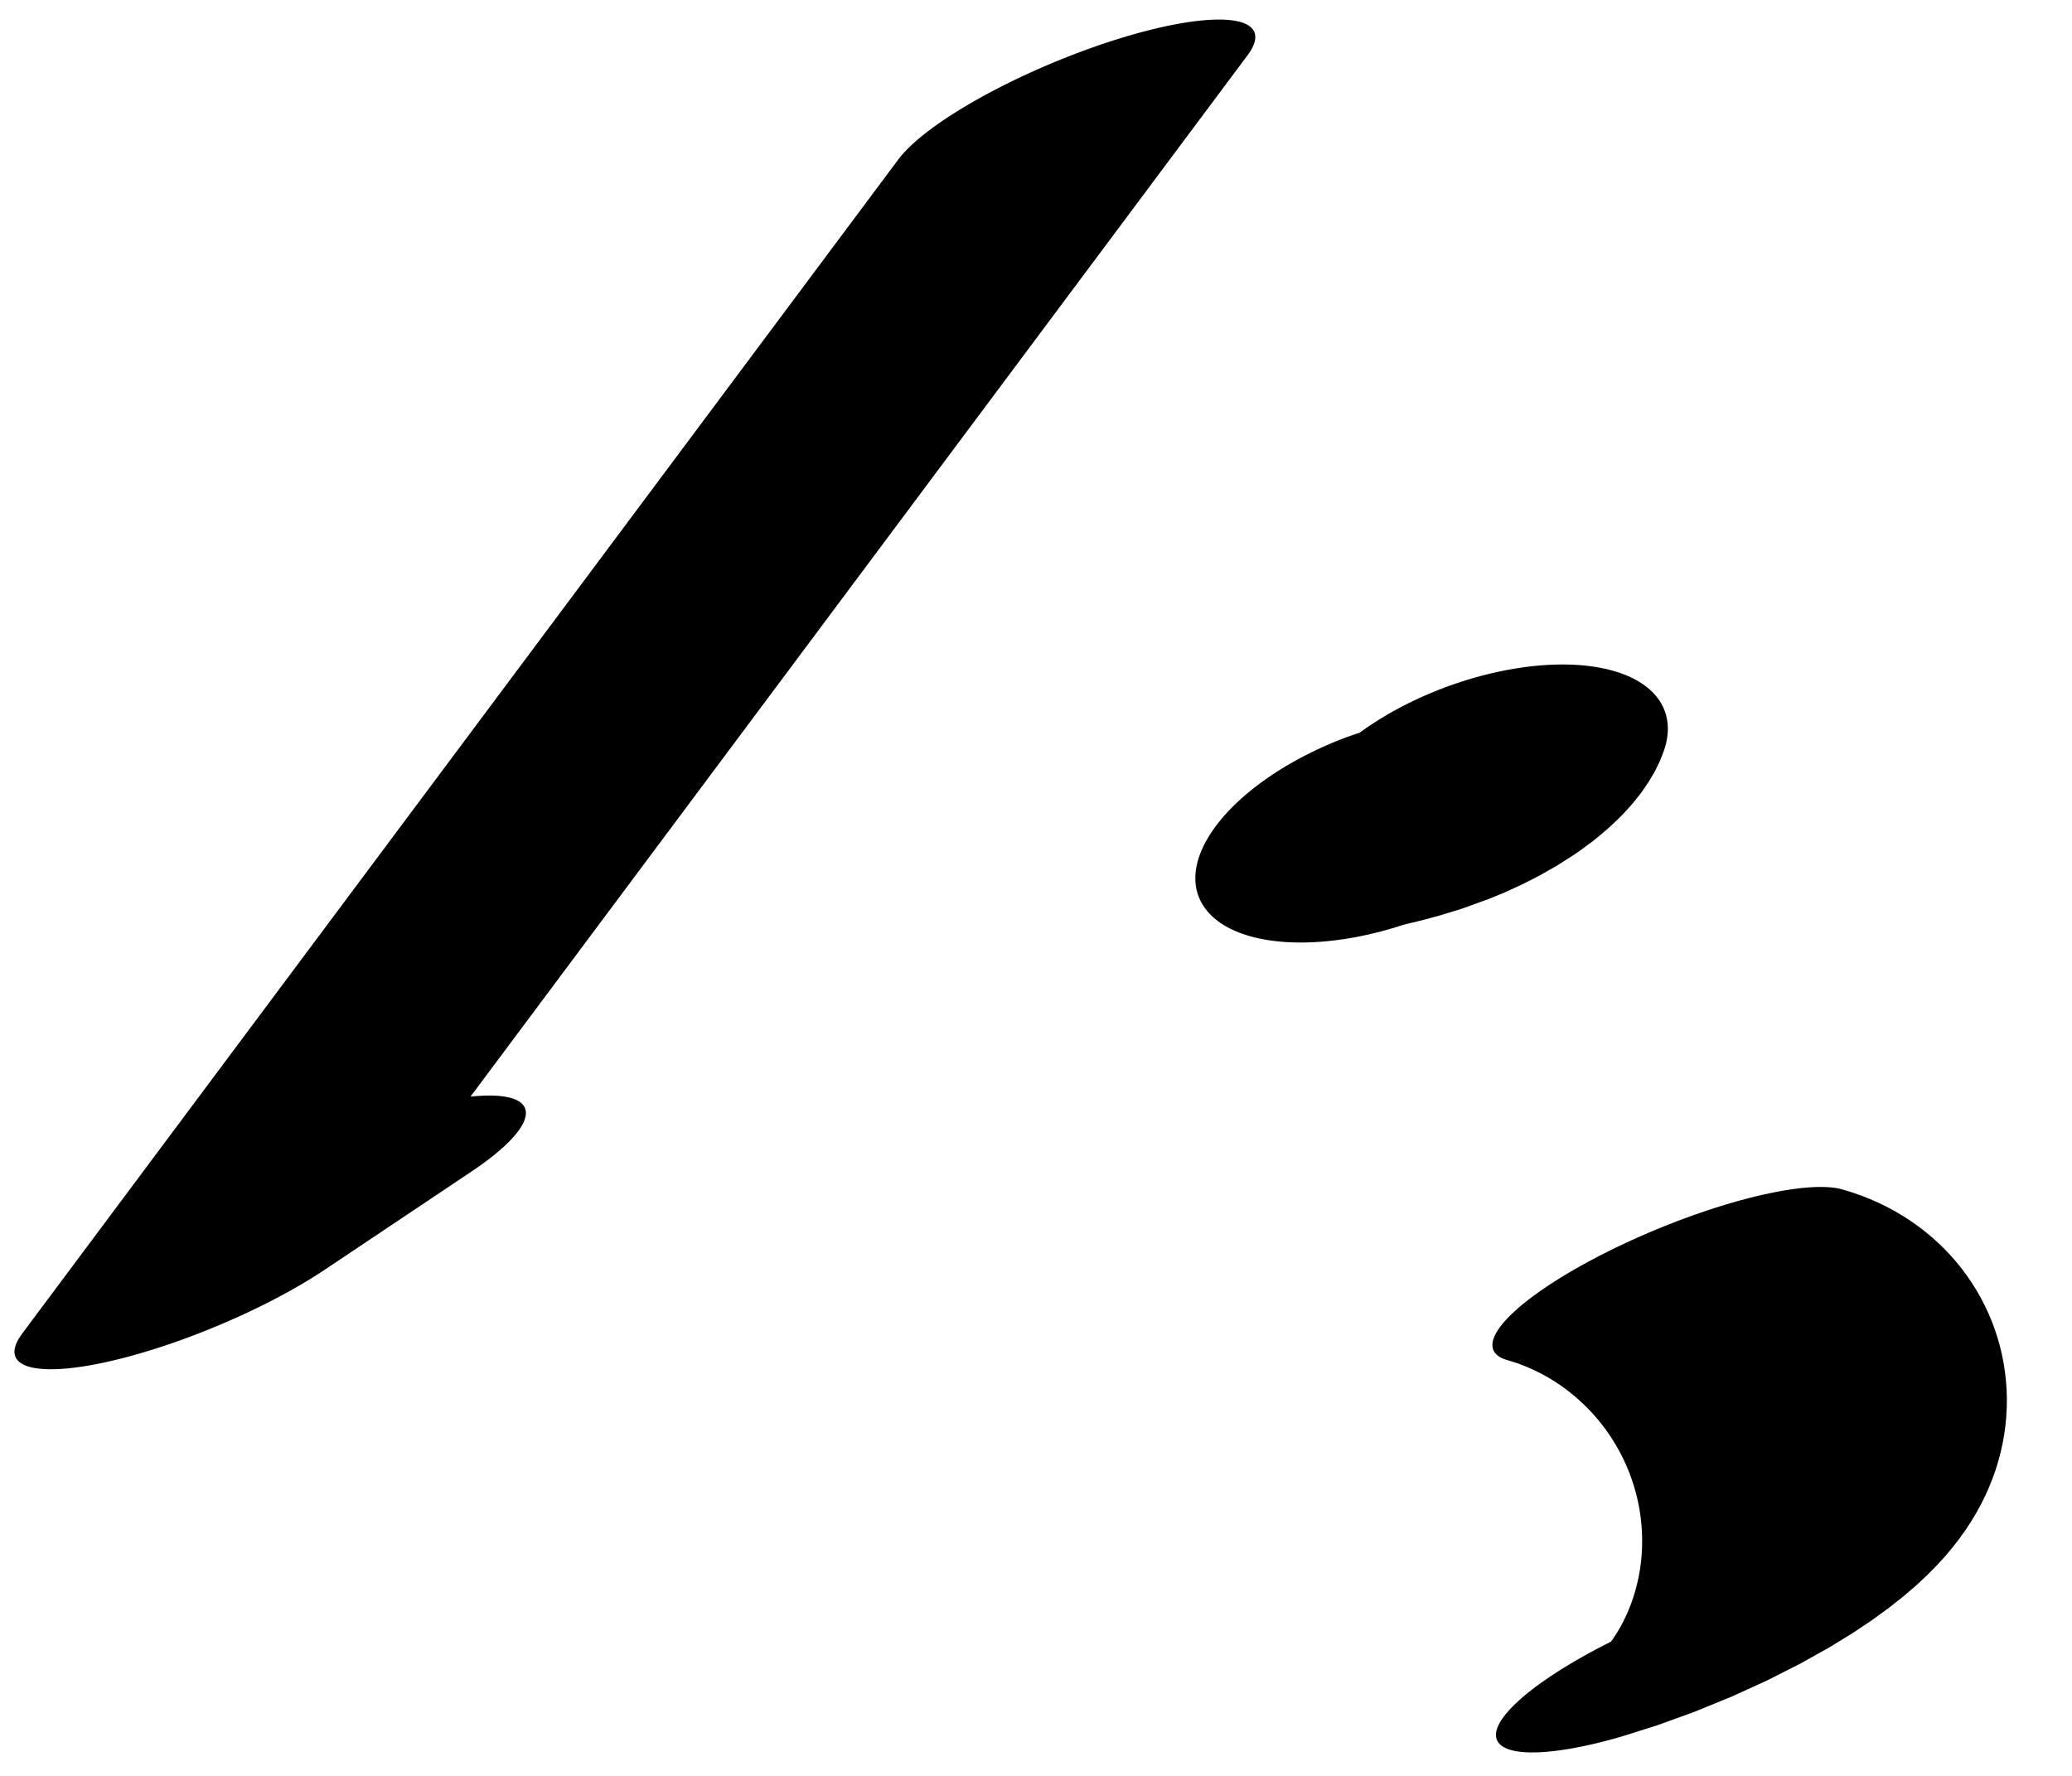 <?xml version="1.0" encoding="UTF-8"?>
<svg xmlns="http://www.w3.org/2000/svg" xmlns:xlink="http://www.w3.org/1999/xlink" width="21" height="18" viewBox="0 0 21 18">
<path fill="none" stroke-width="32.529" stroke-linecap="round" stroke-linejoin="round" stroke="rgb(0%, 0%, 0%)" stroke-opacity="1" stroke-miterlimit="10" d="M 136.114 375.526 L 31.113 126.748 L 45.484 138.155 " transform="matrix(0.113, -0.047, -0.012, -0.028, 0, 18)"/>
<path fill="none" stroke-width="38.044" stroke-linecap="round" stroke-linejoin="round" stroke="rgb(0%, 0%, 0%)" stroke-opacity="1" stroke-miterlimit="10" d="M 157.681 80.142 C 161.483 80.172 165.842 76.679 168.323 82.625 " transform="matrix(0.098, -0.036, -0.018, -0.049, 0, 18)"/>
<path fill="none" stroke-width="32.529" stroke-linecap="round" stroke-linejoin="round" stroke="rgb(0%, 0%, 0%)" stroke-opacity="1" stroke-miterlimit="10" d="M 143.837 -60.031 C 149.721 -78.896 151.791 -110.915 148.898 -138.854 C 146.017 -166.675 138.881 -183.577 131.386 -180.273 " transform="matrix(0.113, -0.047, -0.012, -0.028, 0, 18)"/>
</svg>
